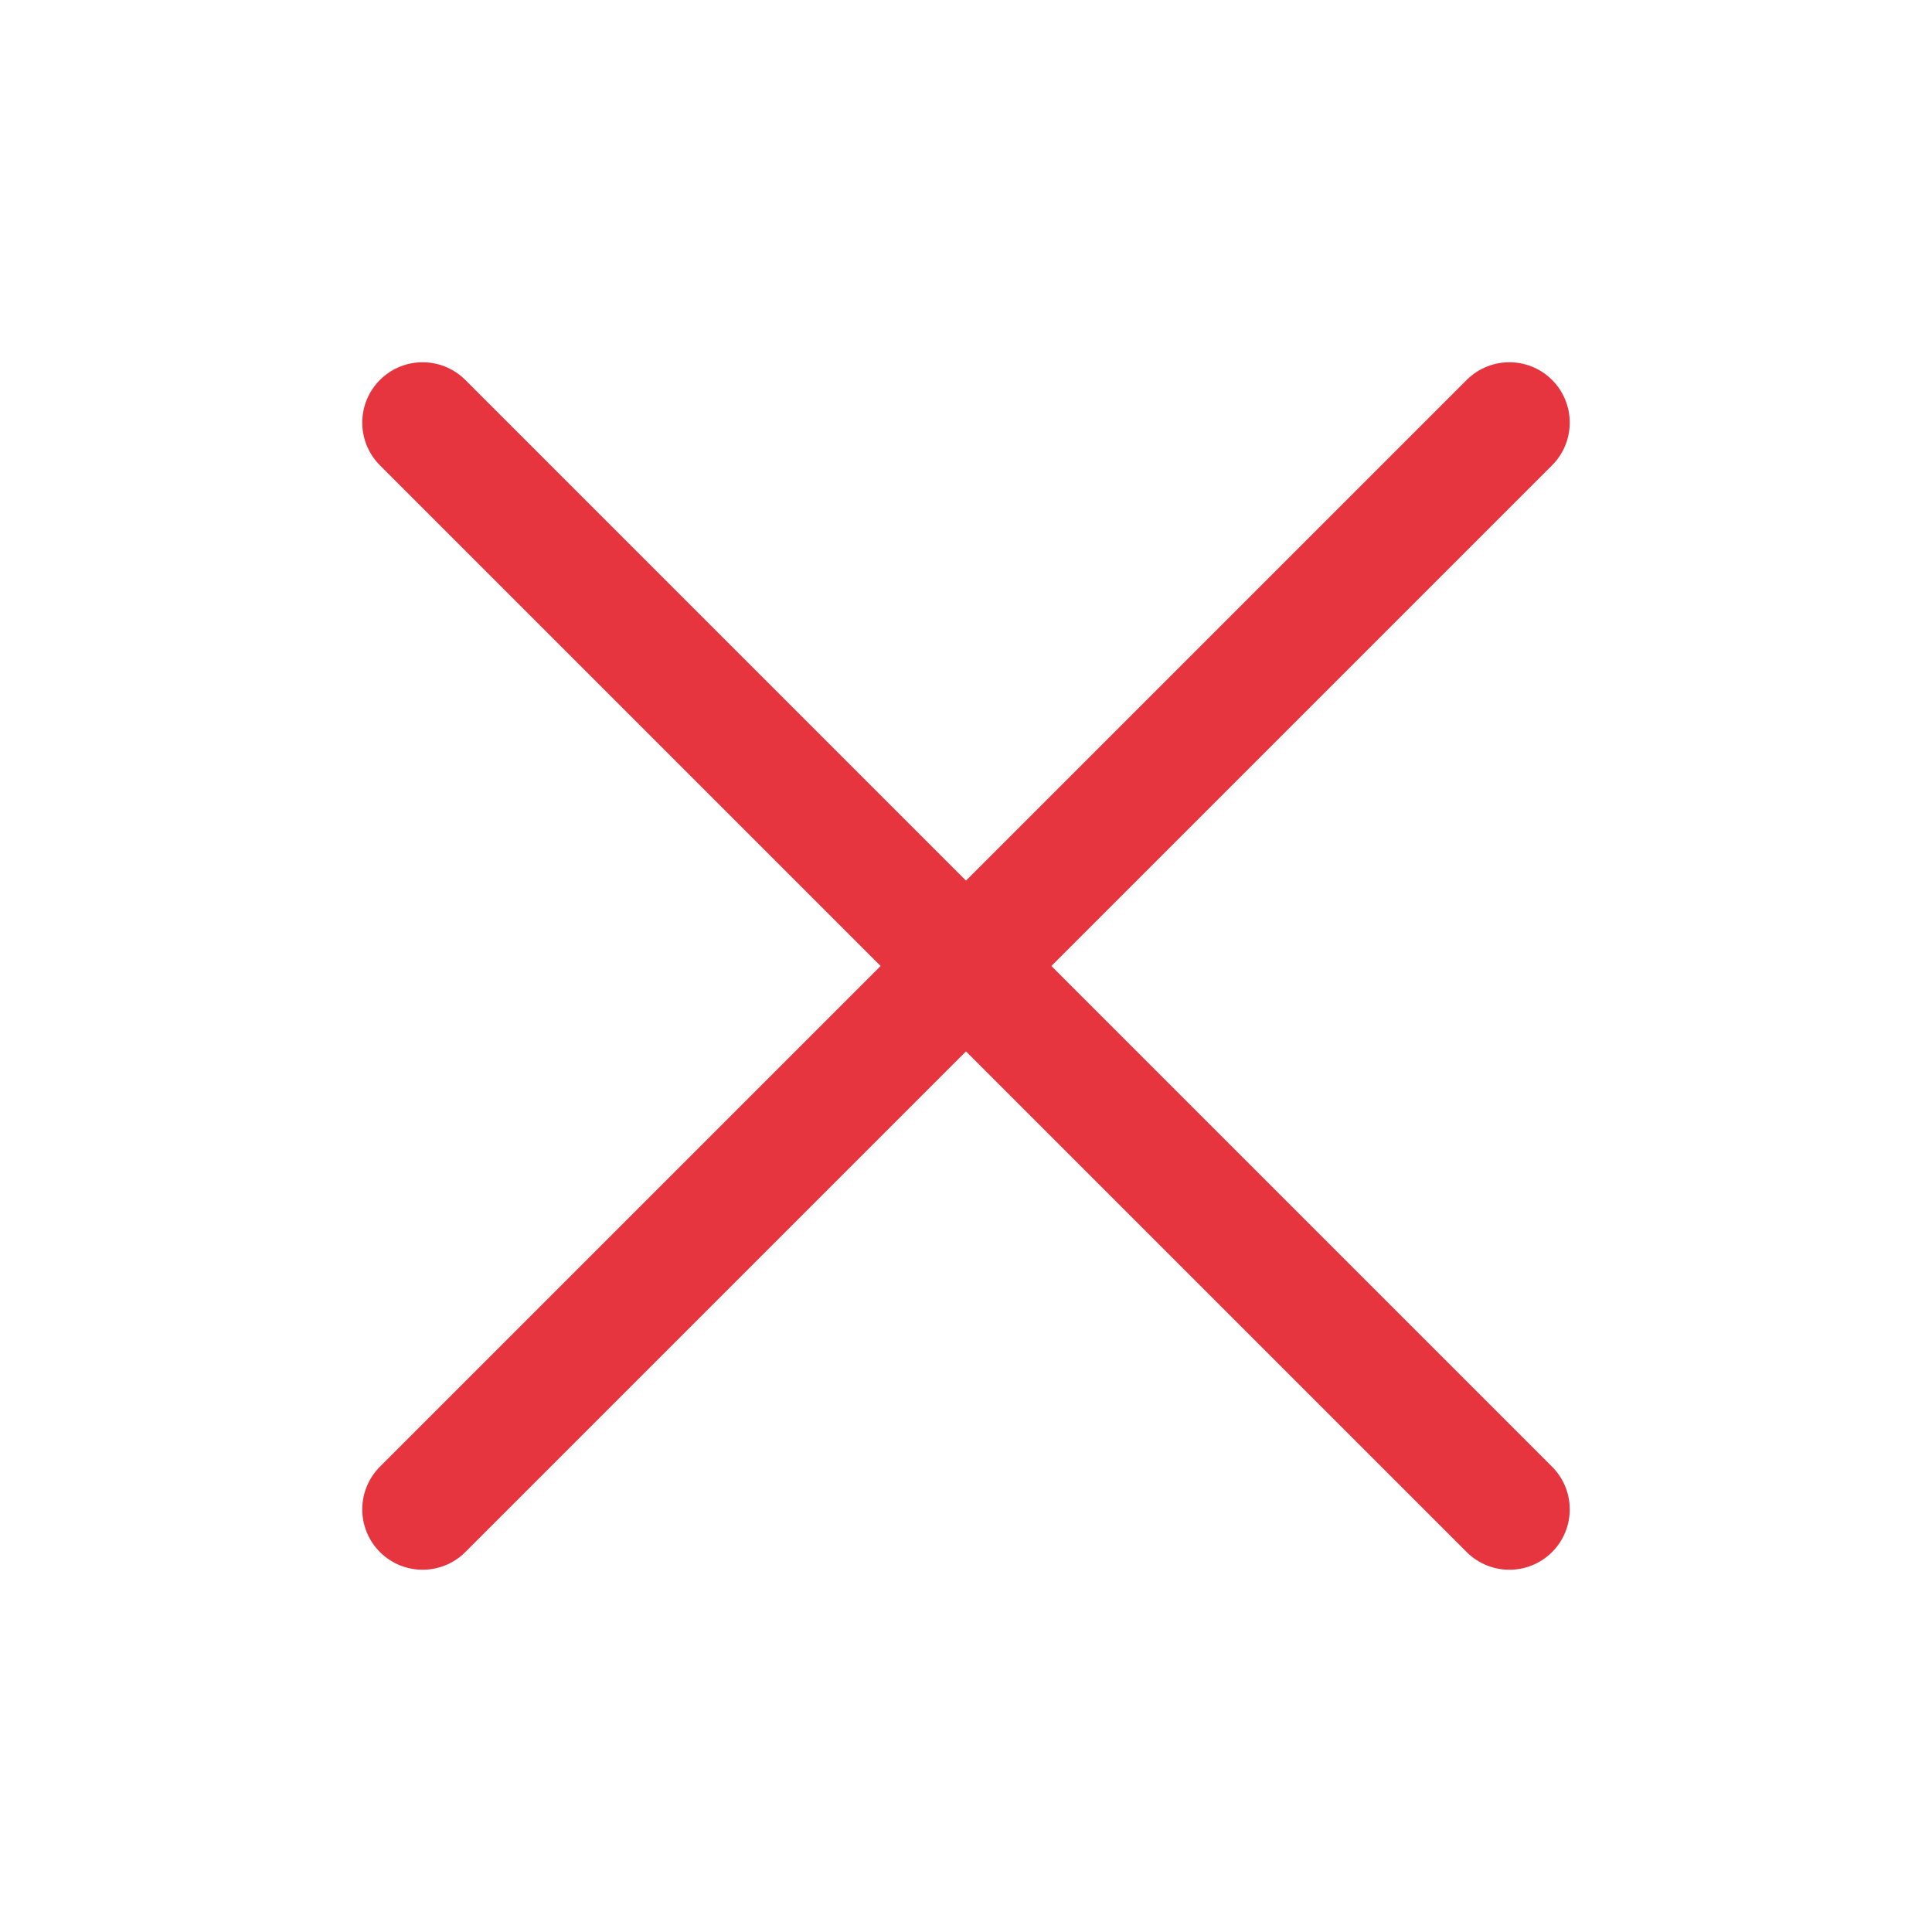 <svg viewBox="0 0 32 32" xmlns="http://www.w3.org/2000/svg"><path d="m7 7 18 18M7 25 25 7" fill="none" stroke="#e73540" stroke-linecap="round" stroke-linejoin="round" stroke-width="2px" class="stroke-000000"></path></svg>